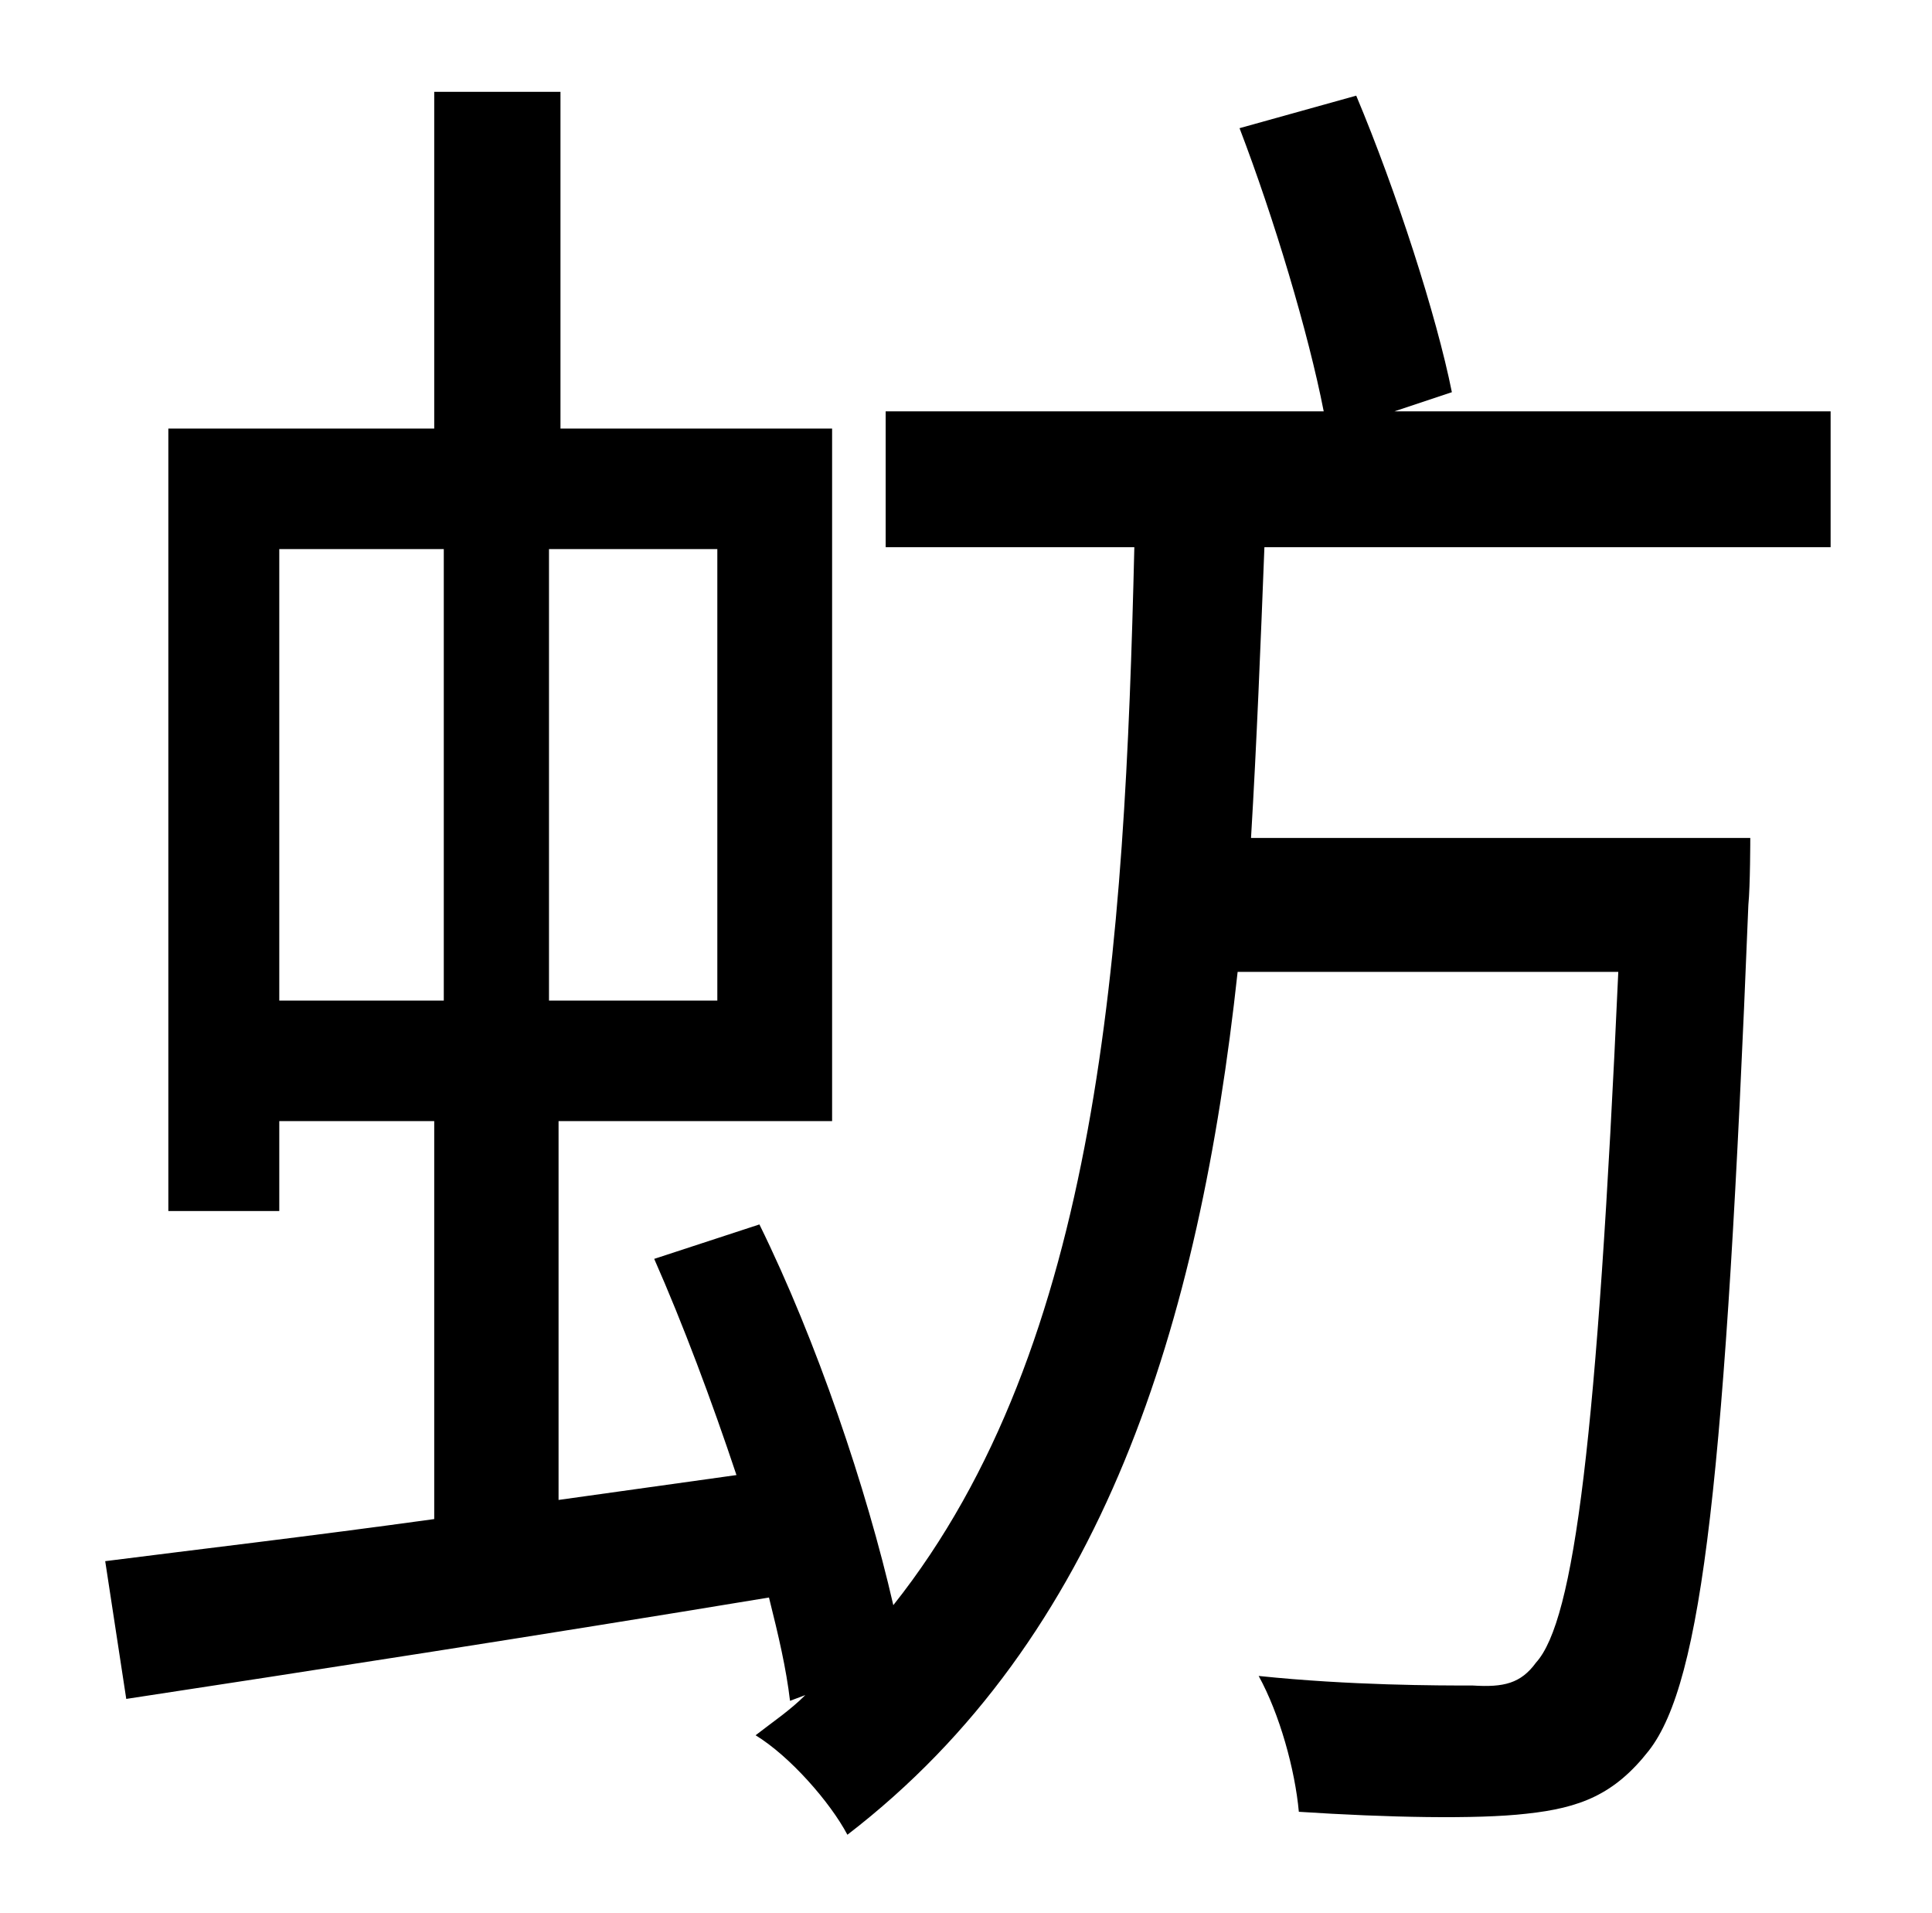 <?xml version="1.0" standalone="no"?>
<!DOCTYPE svg PUBLIC "-//W3C//DTD SVG 1.1//EN" "http://www.w3.org/Graphics/SVG/1.1/DTD/svg11.dtd" >
<svg xmlns="http://www.w3.org/2000/svg" xmlns:xlink="http://www.w3.org/1999/xlink" version="1.1" viewBox="-10 0 1010 1000">
   <path fill="currentColor"
d="M136 287v236h86v-236h-86zM365 523v-236h-88v236h88zM947 286h-296c-2 51 -4 102 -7 152h261s0 25 -1 35c-12 299 -24 406 -52 442c-18 23 -36 30 -64 33c-26 3 -73 2 -119 -1c-2 -22 -10 -51 -21 -71c48 5 94 5 112 5c16 1 25 -1 33 -12c20 -22 32 -117 43 -361h-199
c-20 184 -70 348 -204 451c-9 -17 -30 -41 -48 -52c9 -7 18 -13 26 -21l-8 3c-2 -17 -6 -34 -11 -54c-121 20 -244 39 -336 53l-11 -72c47 -6 107 -13 172 -22v-208h-81v47h-58v-409h139v-176h66v176h142v362h-143v198l93 -13c-13 -39 -28 -79 -43 -113l55 -18
c30 61 56 138 70 199c108 -136 121 -342 126 -553h-130v-71h229c-8 -41 -26 -101 -44 -148l61 -17c21 50 42 115 50 155l-30 10h228v71z" />
</svg>
